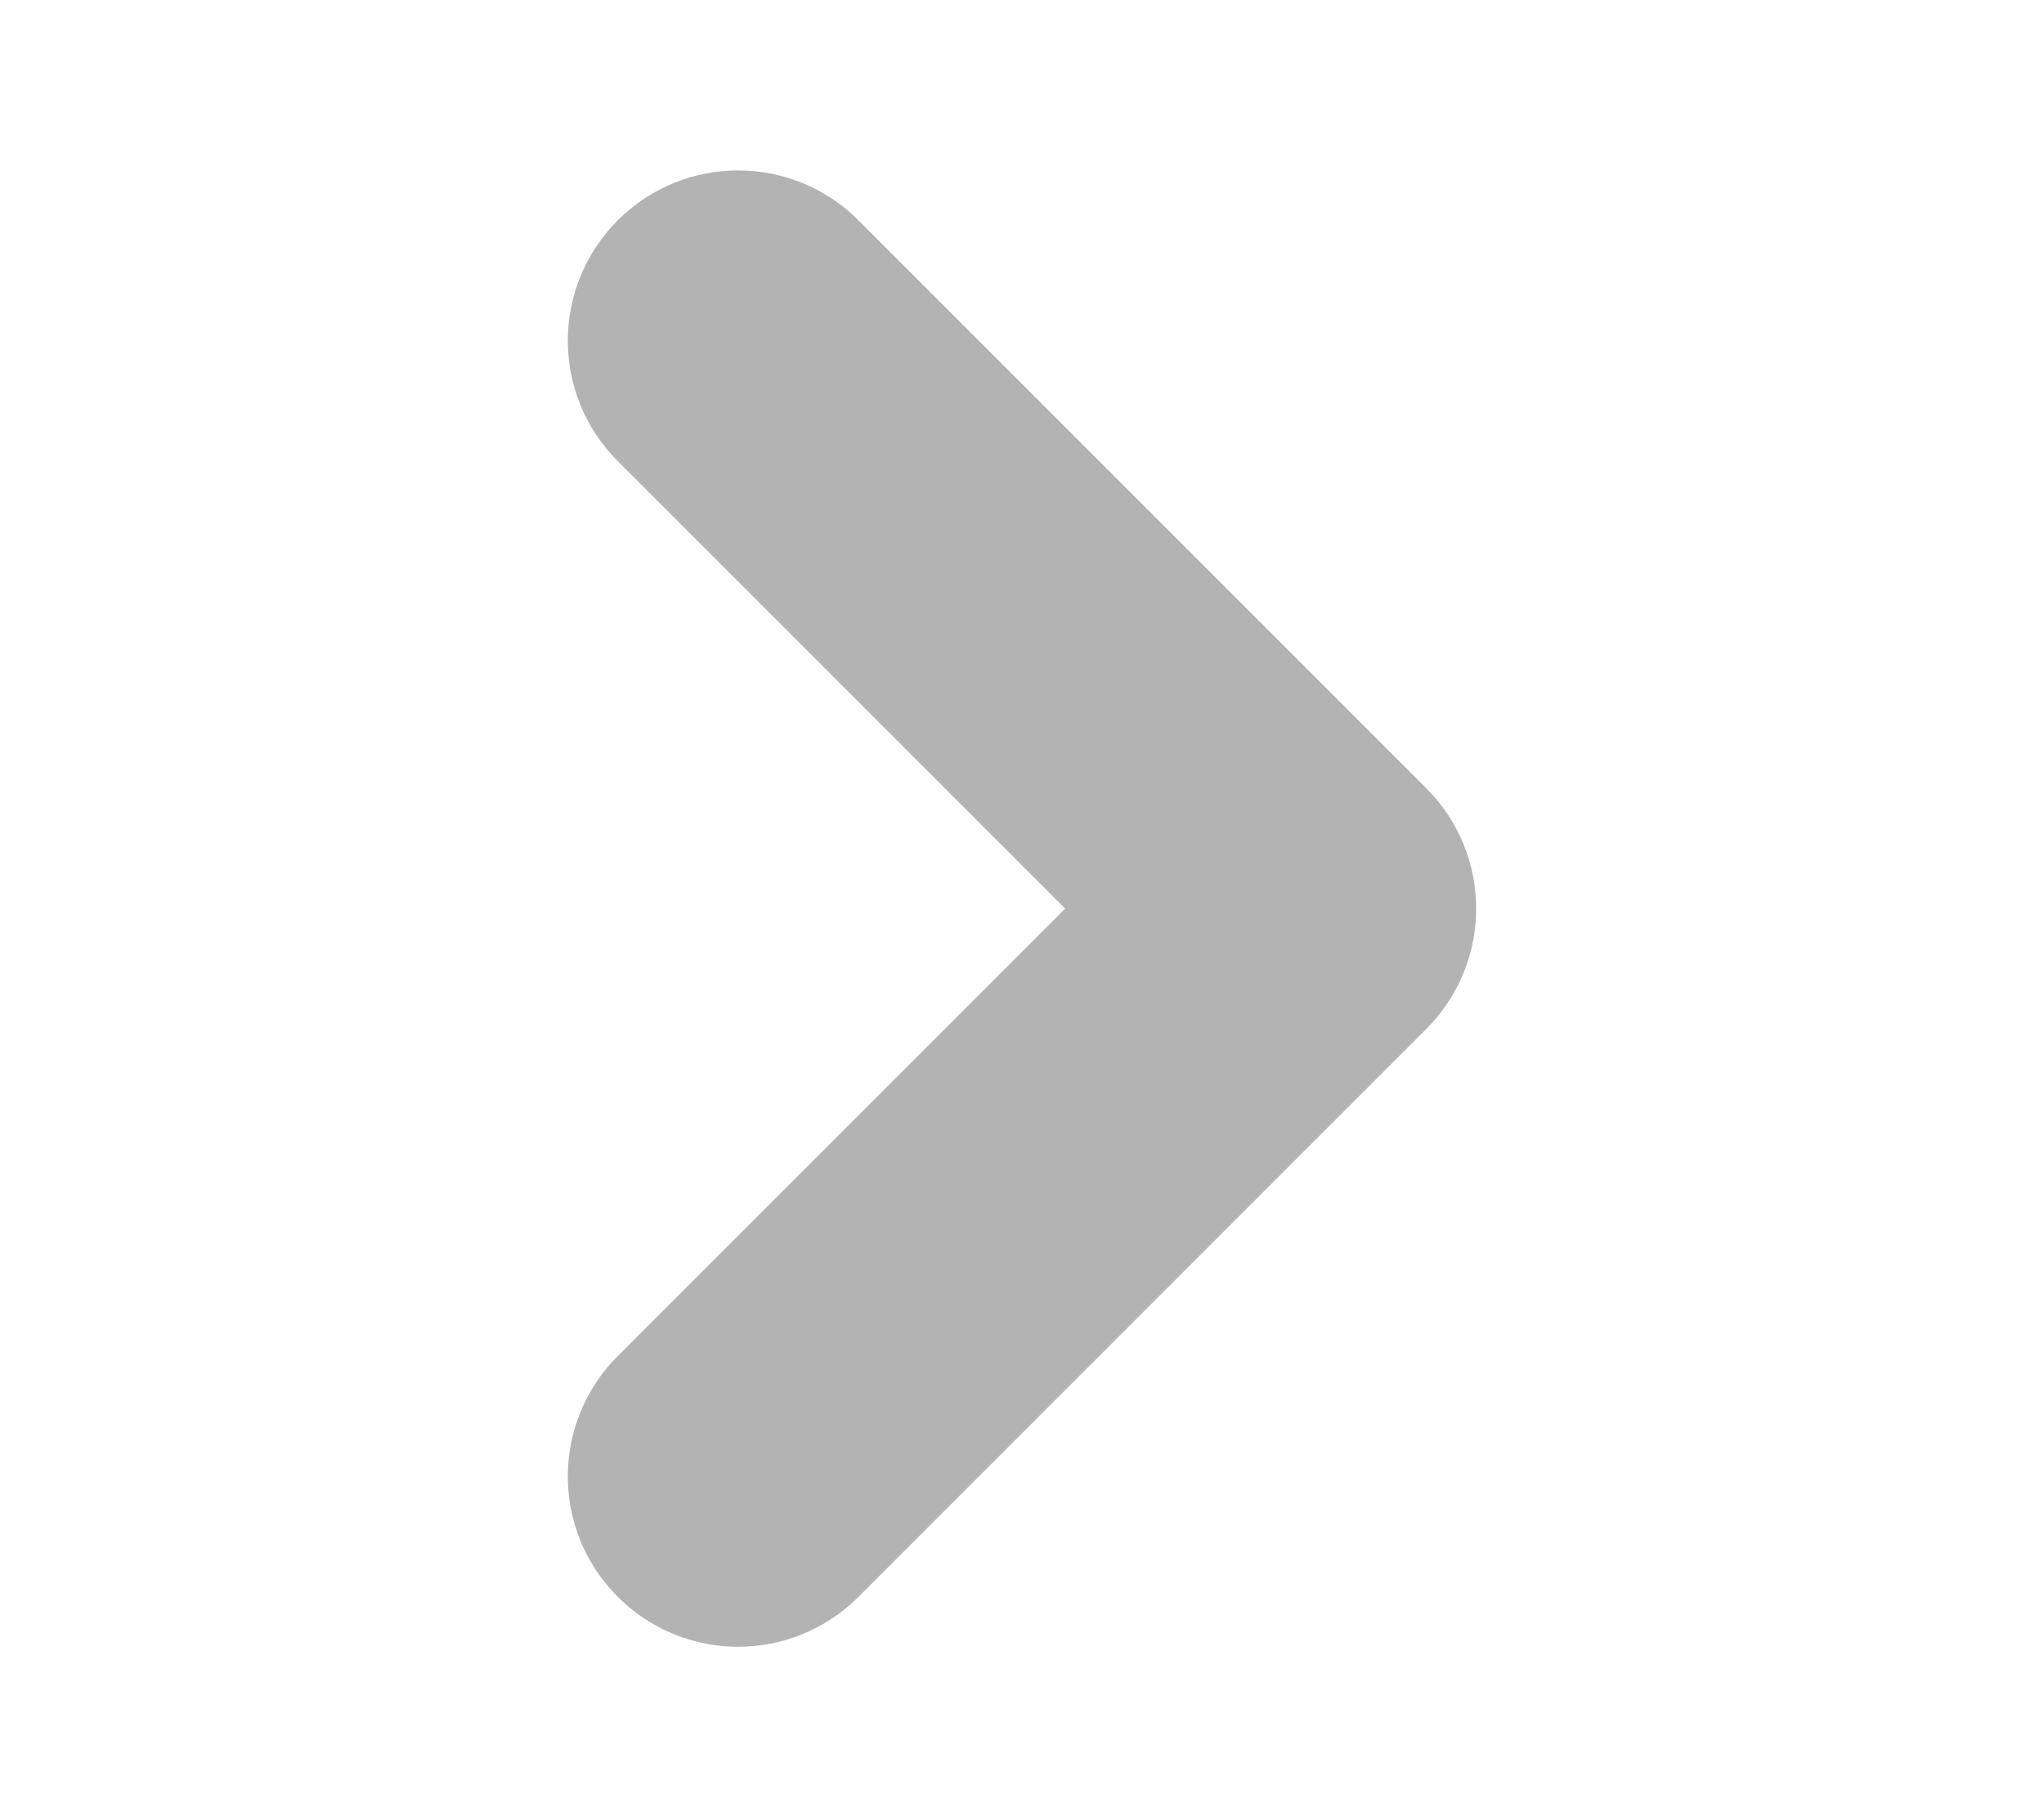 <svg width="9" height="8" viewBox="0 0 9 8" fill="none" xmlns="http://www.w3.org/2000/svg">
<path d="M2.72 5.97C2.427 6.263 2.427 6.737 2.72 7.03C3.013 7.323 3.487 7.323 3.78 7.03L2.72 5.97ZM5.75 4L6.28 4.53C6.573 4.237 6.573 3.763 6.28 3.47L5.75 4ZM3.78 0.97C3.487 0.677 3.013 0.677 2.72 0.97C2.427 1.263 2.427 1.737 2.72 2.03L3.78 0.97ZM3.78 7.03L6.28 4.53L5.22 3.47L2.72 5.97L3.78 7.03ZM6.28 3.47L3.78 0.97L2.72 2.03L5.22 4.53L6.28 3.47Z" fill="#B3B3B3"/>
</svg>
